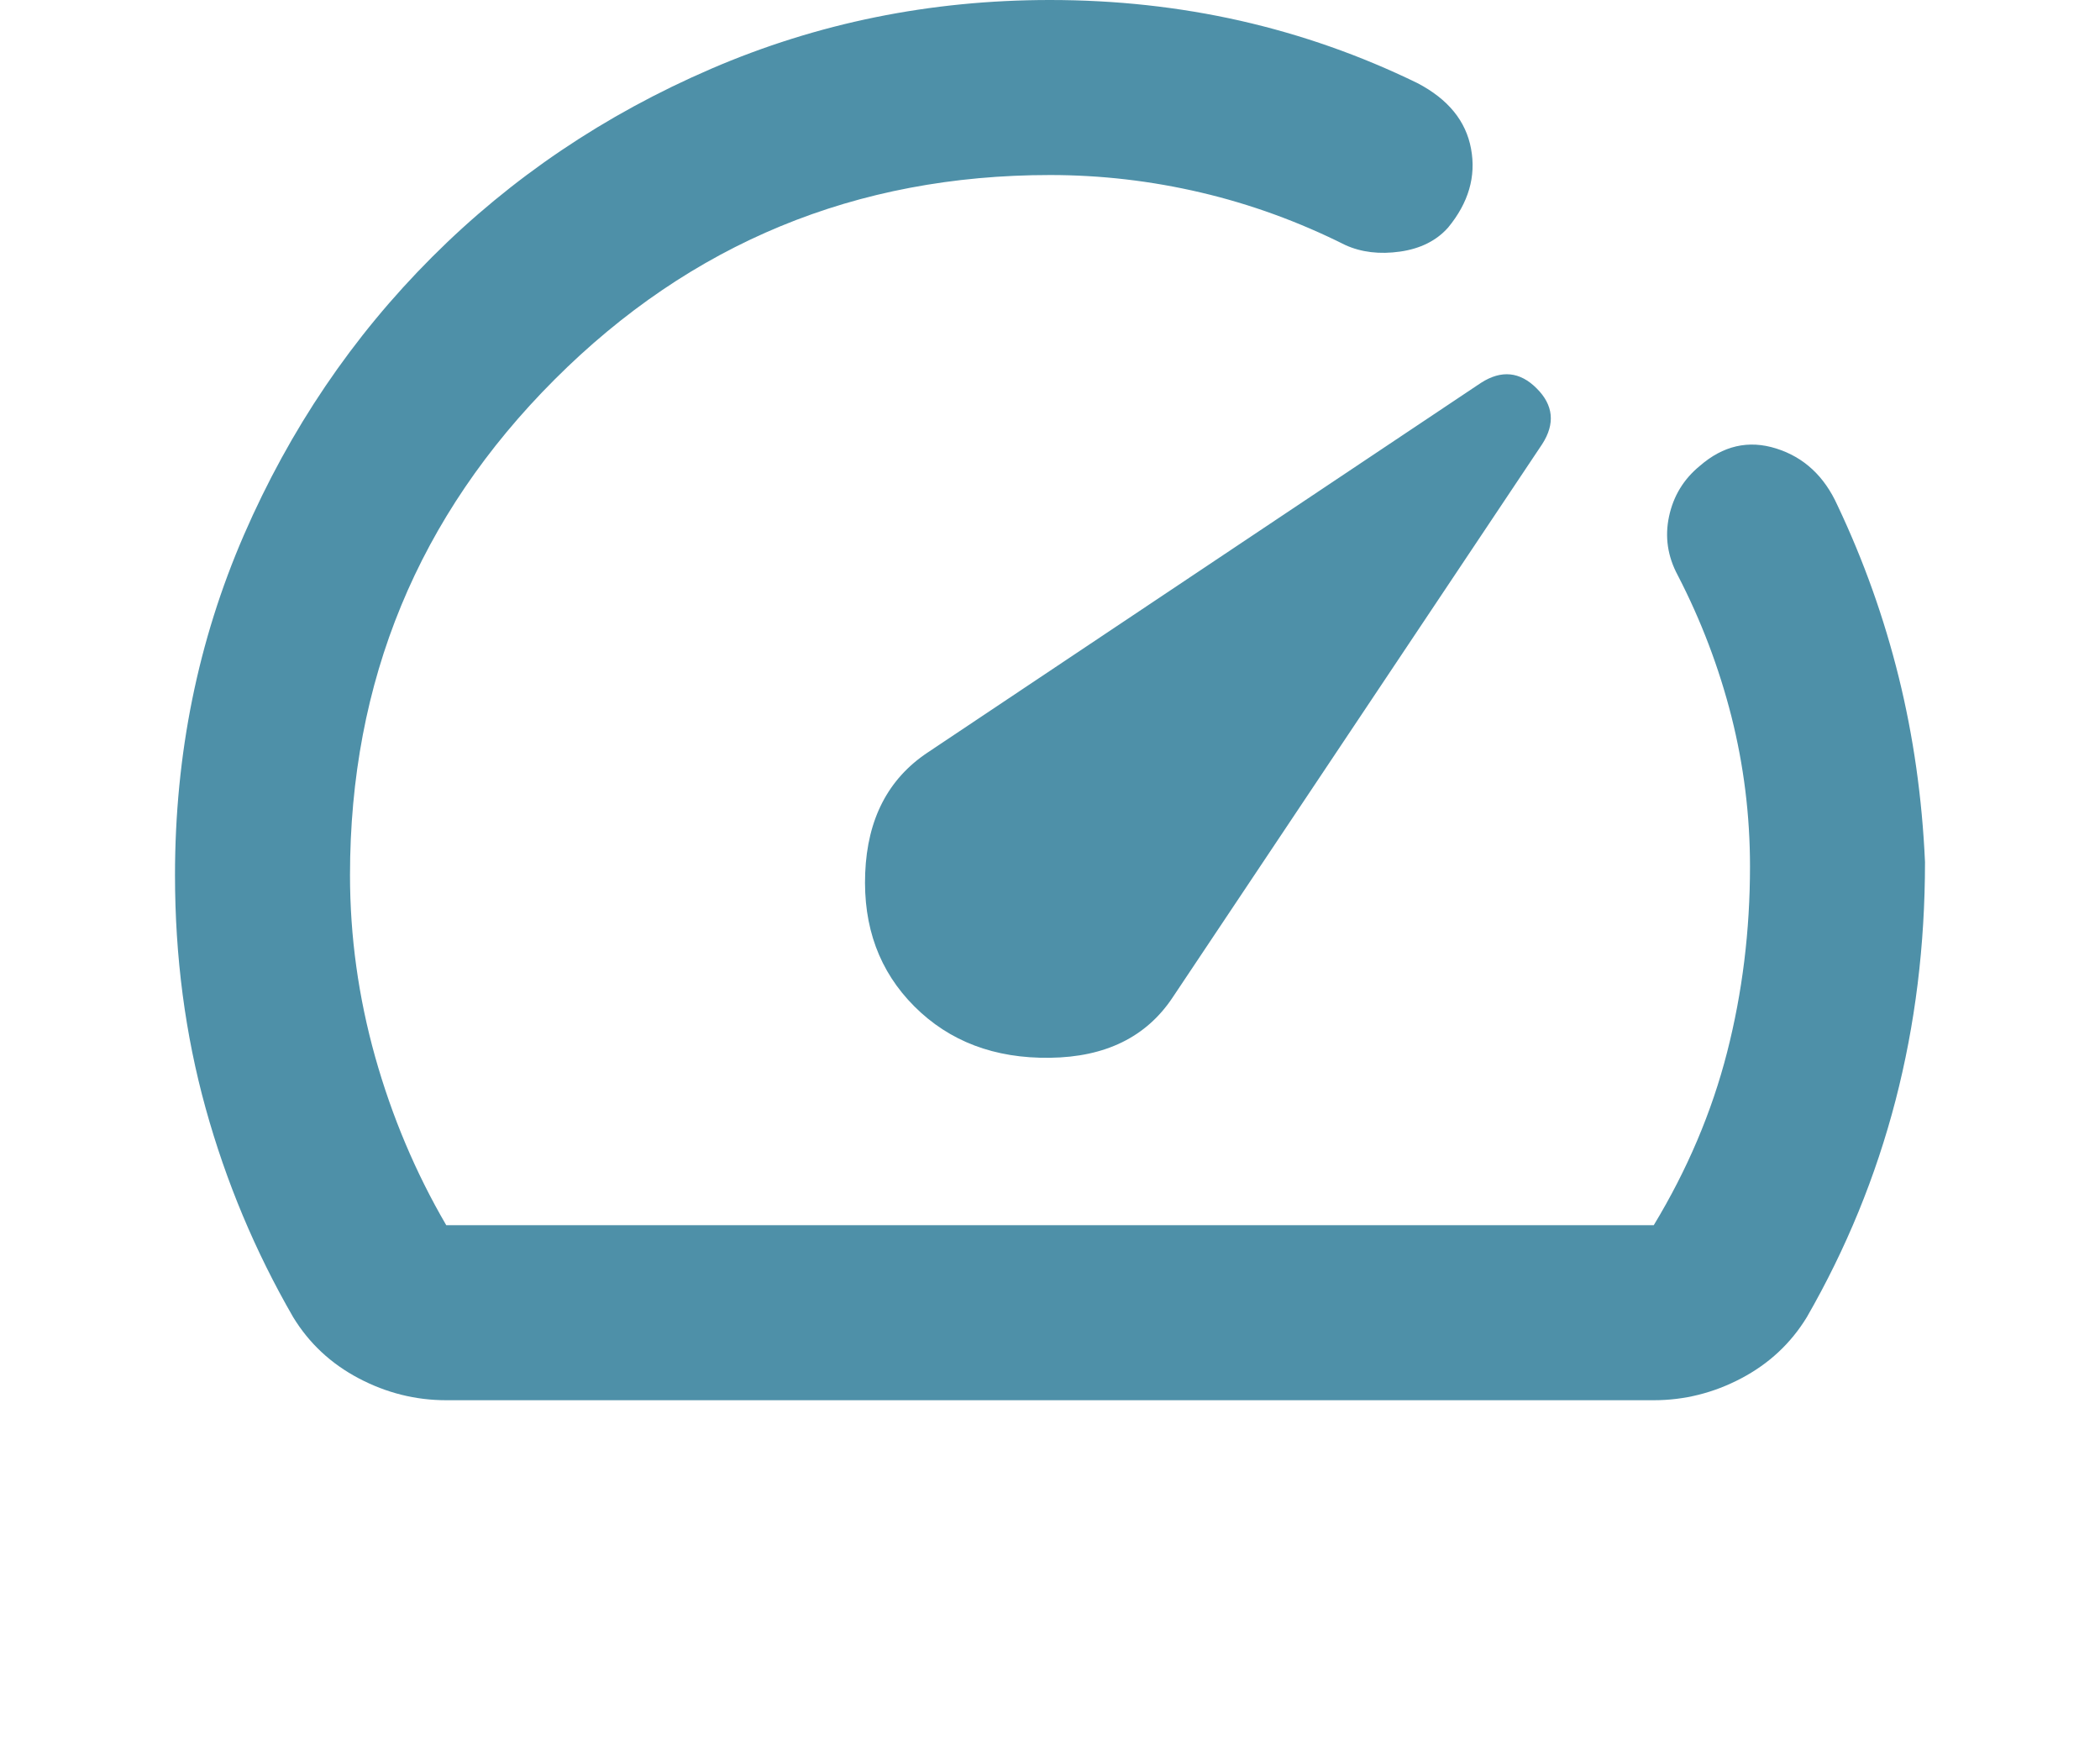 <svg width="24" height="20" viewBox="0 0 24 20" fill="none" xmlns="http://www.w3.org/2000/svg">
<path d="M10.45 11.5C10.85 11.9 11.367 12.096 12 12.087C12.633 12.079 13.1 11.85 13.4 11.4L17.625 5.075C17.775 4.842 17.754 4.629 17.562 4.438C17.371 4.246 17.158 4.225 16.925 4.375L10.6 8.6C10.15 8.9 9.913 9.358 9.888 9.975C9.863 10.592 10.05 11.1 10.45 11.5ZM5.1 16C4.75 16 4.417 15.917 4.1 15.75C3.783 15.583 3.533 15.35 3.35 15.05C2.917 14.3 2.583 13.504 2.35 12.663C2.117 11.821 2 10.933 2 10C2 8.617 2.263 7.321 2.788 6.112C3.313 4.904 4.029 3.846 4.938 2.937C5.846 2.029 6.908 1.312 8.125 0.787C9.342 0.262 10.633 0 12 0C12.75 0 13.475 0.079 14.175 0.237C14.875 0.396 15.55 0.633 16.2 0.95C16.55 1.133 16.754 1.383 16.812 1.7C16.871 2.017 16.783 2.317 16.55 2.6C16.417 2.75 16.233 2.842 16 2.875C15.767 2.908 15.558 2.883 15.375 2.8C14.842 2.533 14.292 2.333 13.725 2.2C13.158 2.067 12.583 2 12 2C9.783 2 7.896 2.779 6.338 4.337C4.779 5.896 4 7.783 4 10C4 10.7 4.096 11.392 4.287 12.075C4.479 12.758 4.75 13.4 5.1 14H18.9C19.283 13.367 19.563 12.708 19.738 12.025C19.913 11.342 20 10.633 20 9.9C20 9.317 19.929 8.746 19.788 8.188C19.646 7.629 19.442 7.092 19.175 6.575C19.058 6.358 19.025 6.133 19.075 5.9C19.125 5.667 19.242 5.475 19.425 5.325C19.692 5.092 19.983 5.025 20.3 5.125C20.617 5.225 20.85 5.442 21 5.775C21.3 6.408 21.533 7.063 21.7 7.738C21.867 8.413 21.967 9.117 22 9.85C22 10.8 21.888 11.708 21.663 12.575C21.438 13.442 21.1 14.267 20.65 15.05C20.467 15.35 20.217 15.583 19.9 15.75C19.583 15.917 19.25 16 18.9 16H5.1Z" fill="#4E90A8"/>
</svg>

